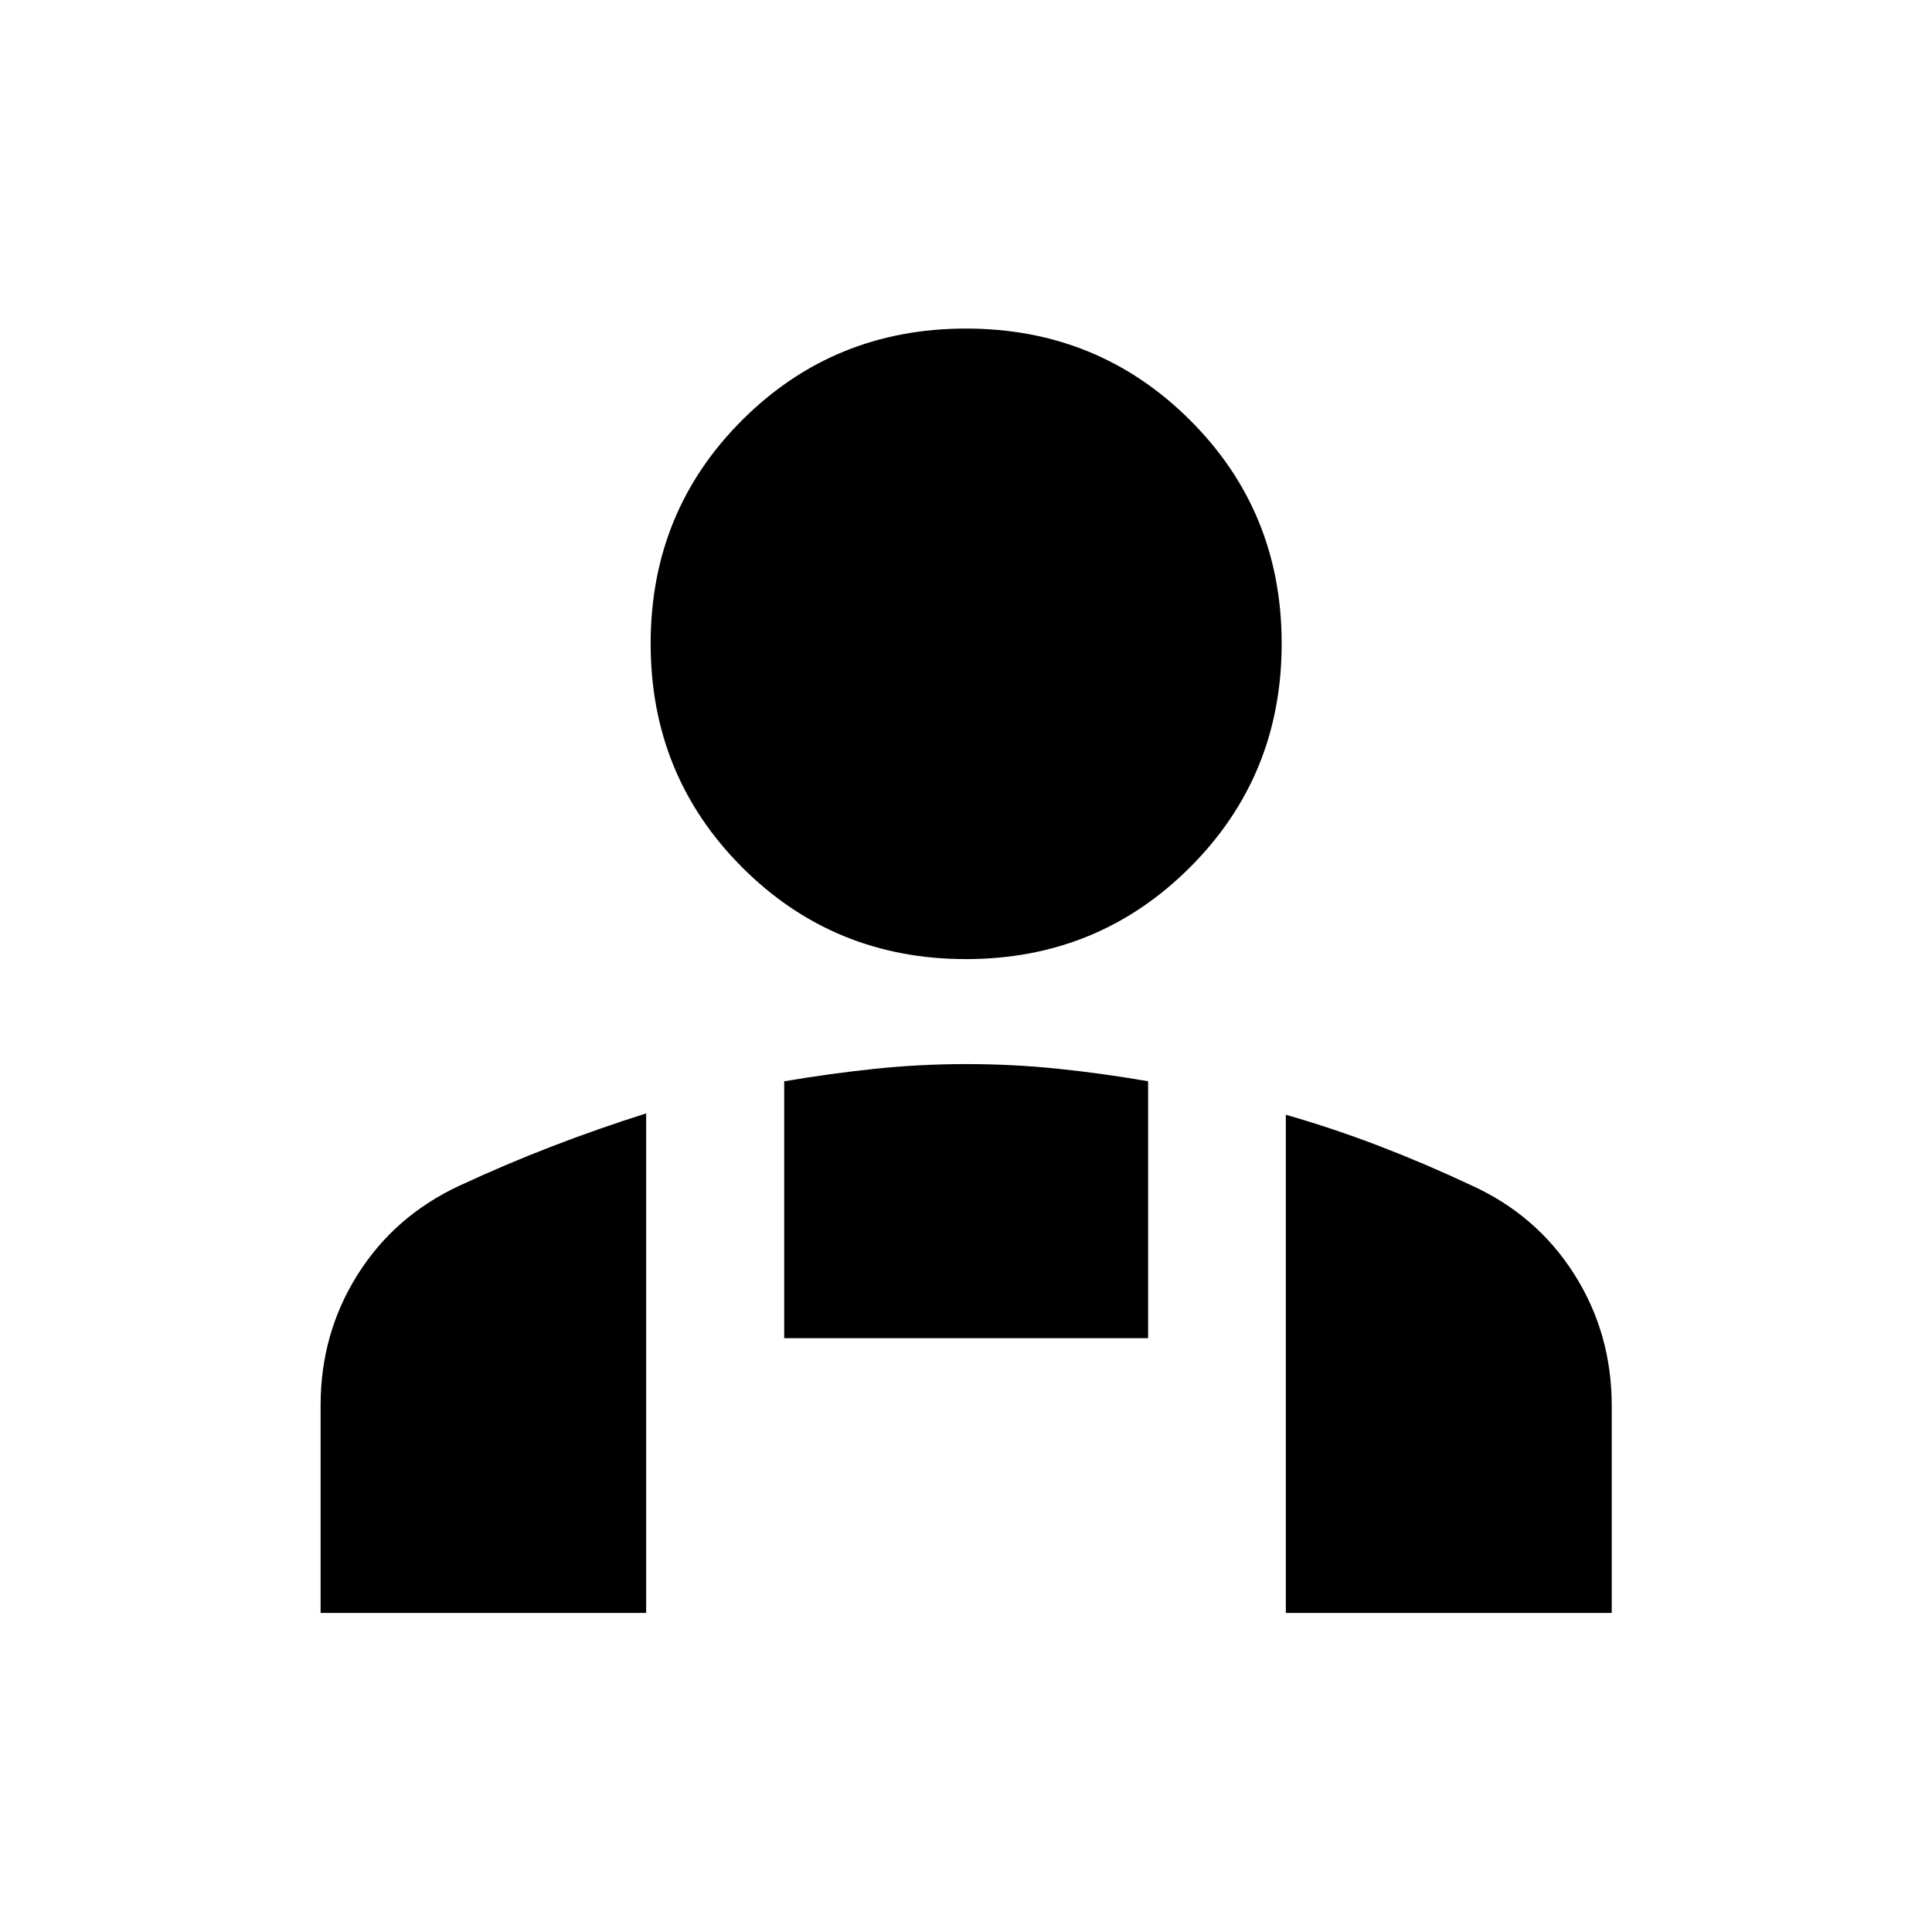 <svg xmlns="http://www.w3.org/2000/svg" height="40" viewBox="0 -960 960 960" width="40"><path d="M480-483.428q-65.623 0-111.159-45.536-45.537-45.536-45.537-111.239t45.537-111.12Q414.377-796.739 480-796.739t111.239 45.416q45.616 45.417 45.616 111.12t-45.616 111.239Q545.623-483.428 480-483.428Zm158.928 324.885v-247.551q23.731 6.834 46.504 15.579 22.773 8.745 45.36 19.356 32.635 14.74 51.349 44.147 18.714 29.408 18.714 65.489v102.98H638.928ZM389.666-295.072v-127.636q22.537-3.836 44.955-6.194 22.419-2.358 45.504-2.358 23.085 0 45.212 2.278 22.127 2.279 45.156 6.242v127.668H389.666ZM159.304-158.543v-103.141q0-35.793 18.416-65.009t50.664-44.176q22.671-10.556 45.814-19.474 23.143-8.917 46.874-16.417v248.217H159.304Z"/></svg>